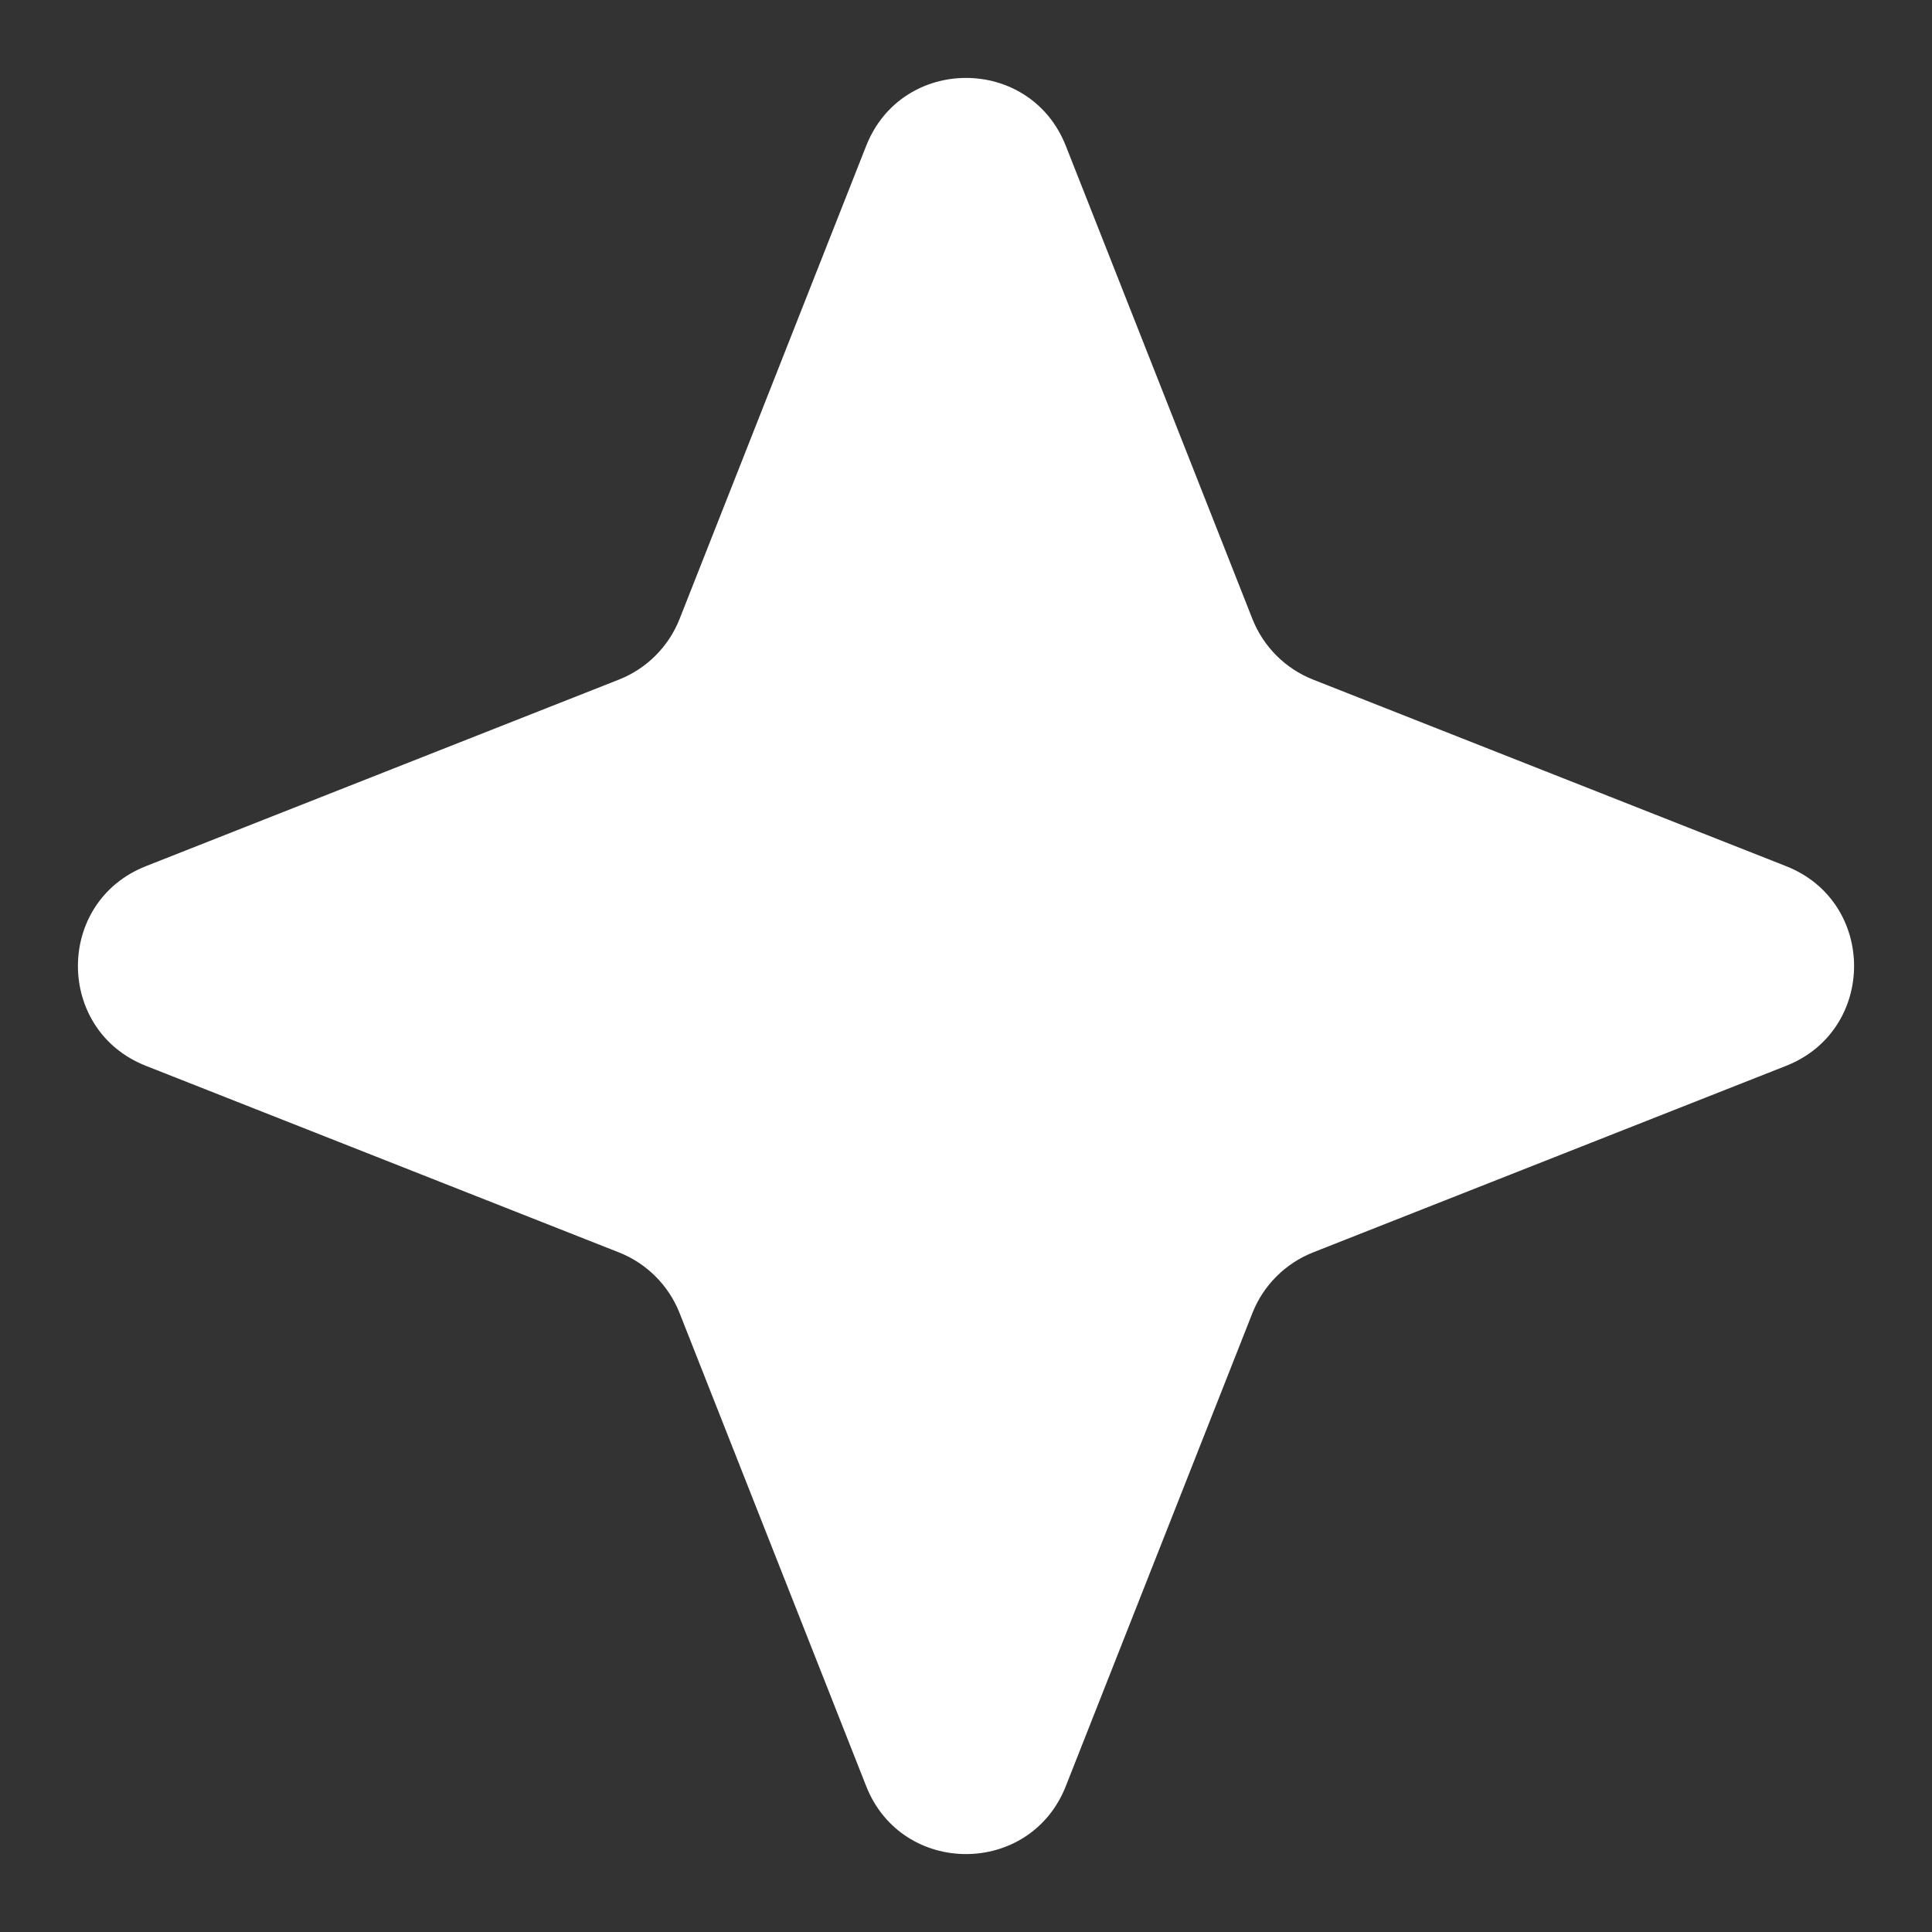 <svg width="18" height="18" viewBox="0 0 18 18" fill="none" xmlns="http://www.w3.org/2000/svg">
<rect x="0" y="0" width="18" height="18" fill="#333333" stroke="none"/>
<path d="M8.07 1.359C8.403 0.515 9.597 0.515 9.93 1.359L11.669 5.768C11.771 6.025 11.975 6.229 12.232 6.331L16.641 8.07C17.485 8.403 17.485 9.597 16.641 9.93L12.232 11.669C11.975 11.771 11.771 11.975 11.669 12.232L9.93 16.641C9.597 17.485 8.403 17.485 8.07 16.641L6.331 12.232C6.229 11.975 6.025 11.771 5.768 11.669L1.359 9.93C0.515 9.597 0.515 8.403 1.359 8.07L5.768 6.331C6.025 6.229 6.229 6.025 6.331 5.768L8.07 1.359Z" fill="white"/>
</svg>
